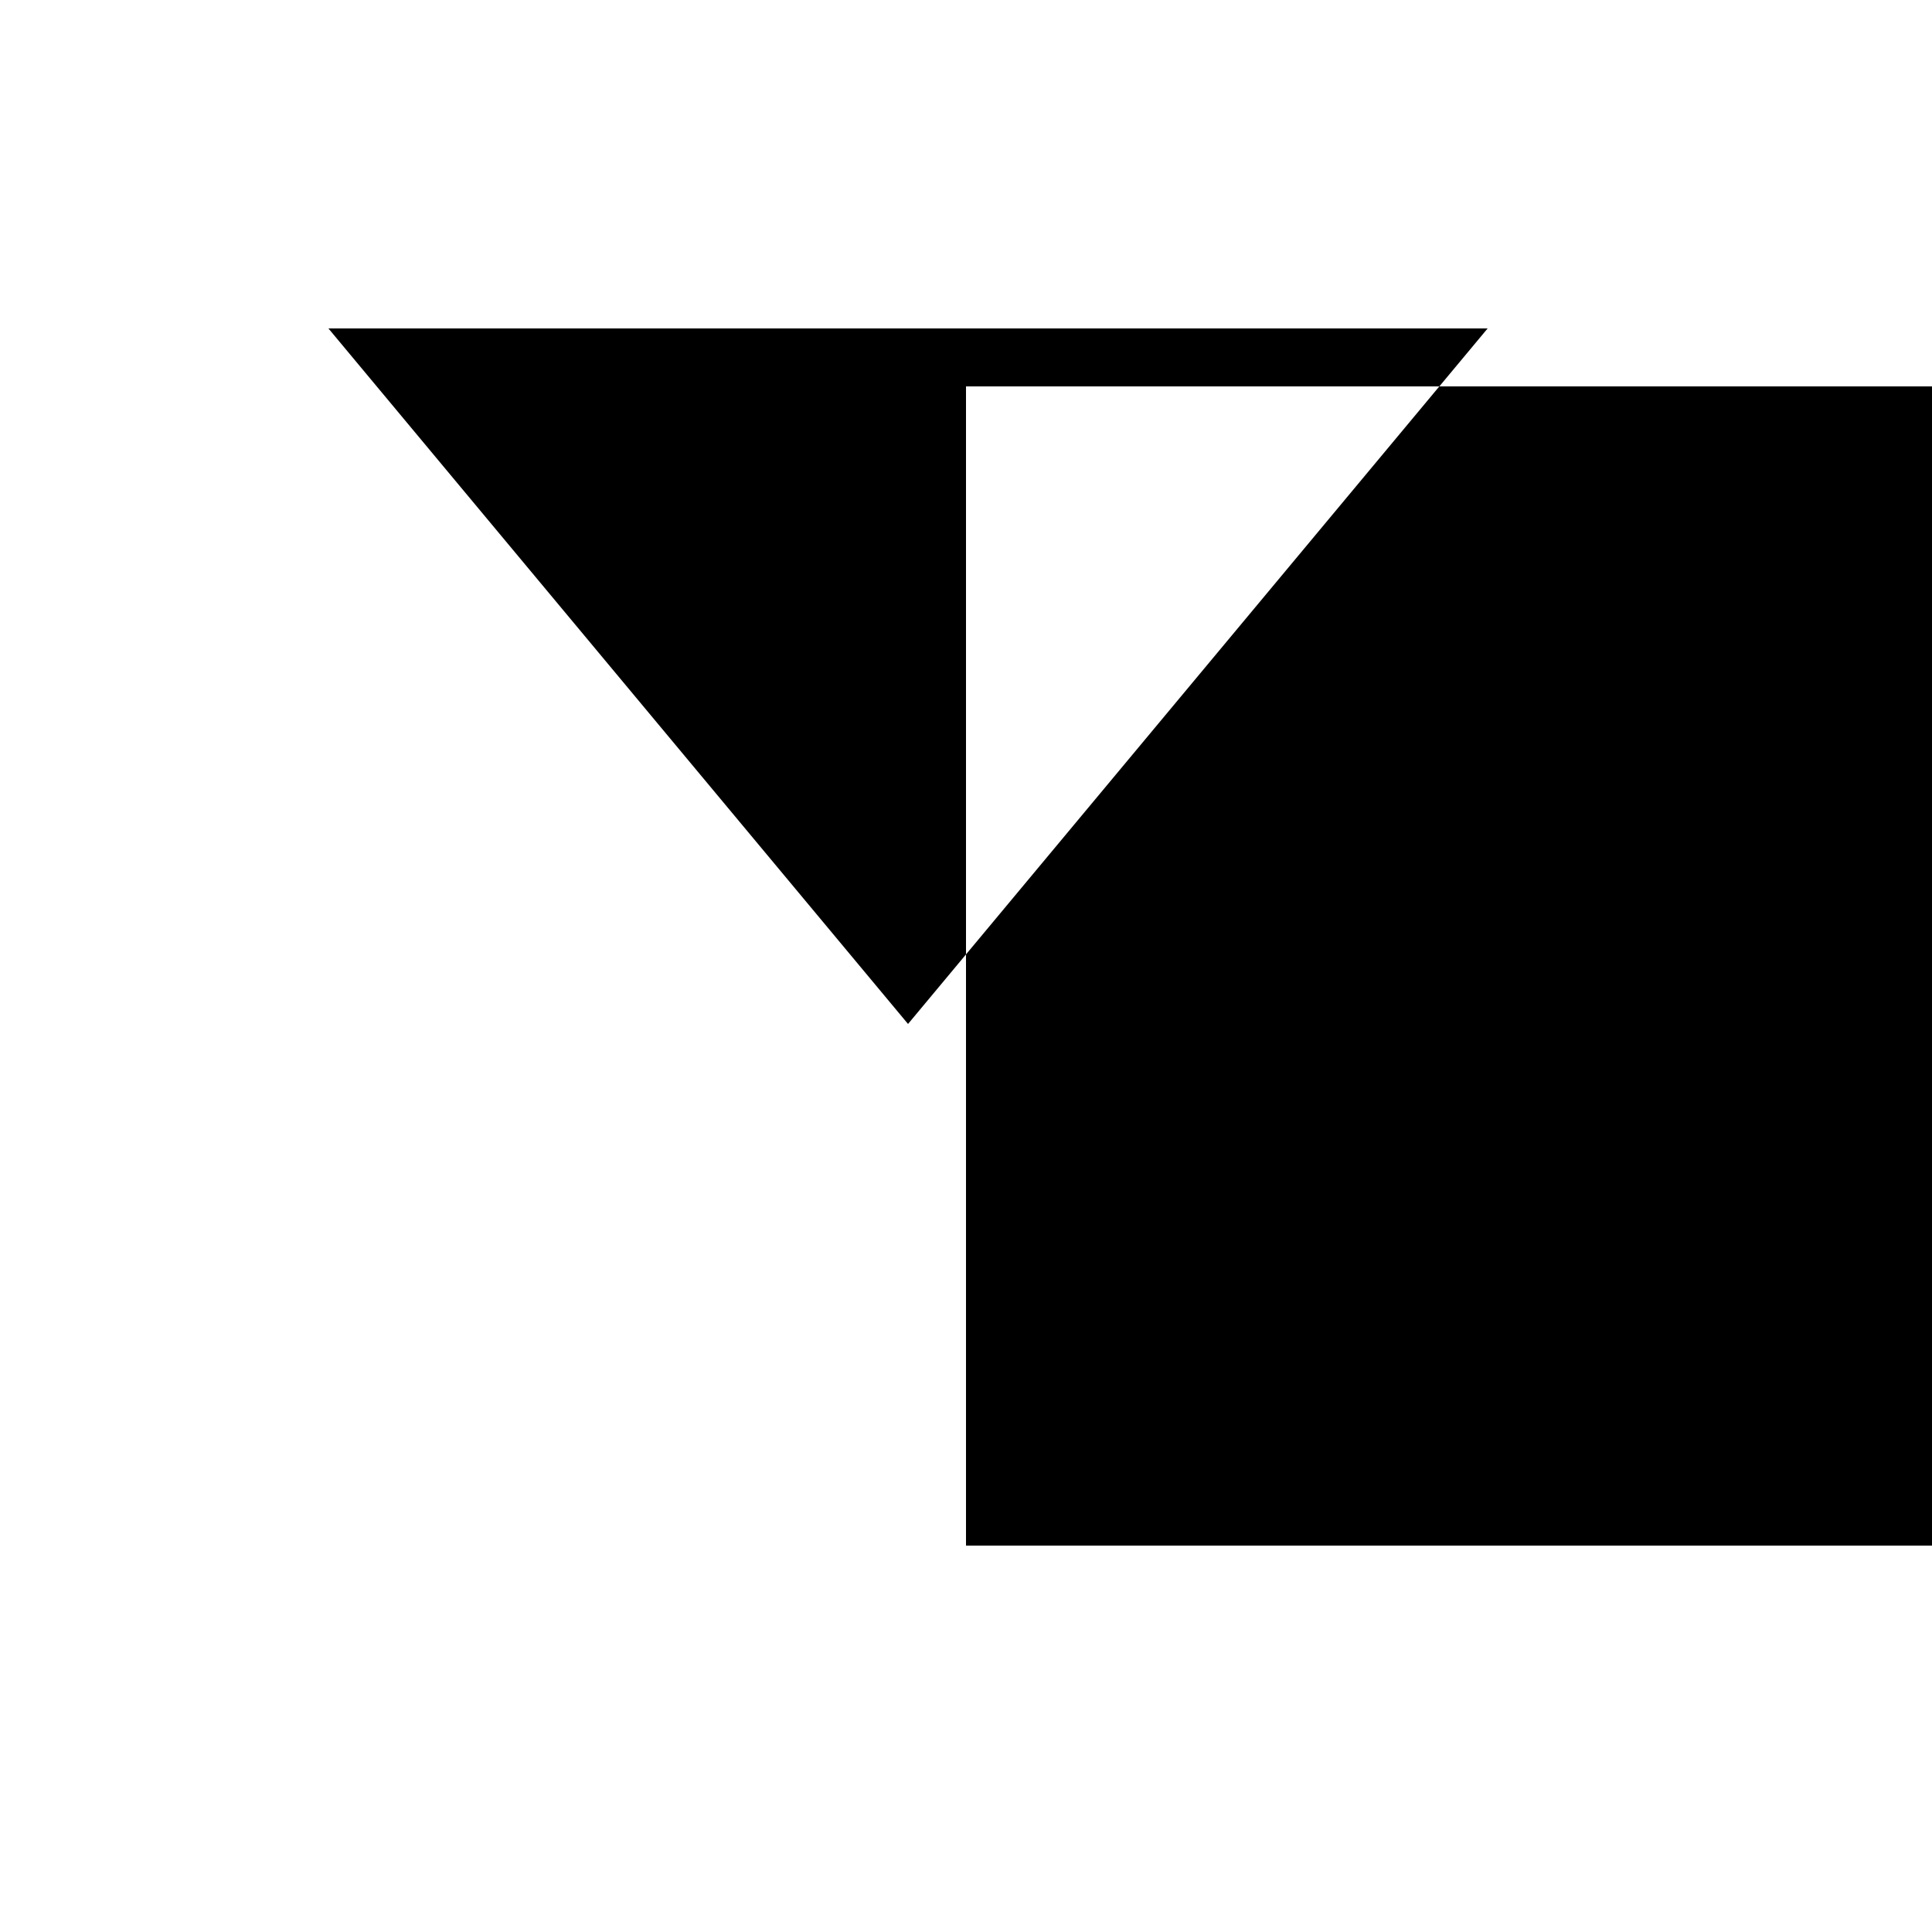 <svg xmlns="http://www.w3.org/2000/svg" viewBox="-100 -100 500 500"><path style="fill:#000000" d="M -15,-15 285,-15 272.5,0 450,0 450,300 150,300 150,147 272.5,0 150,0 150,147 135,165 -15,-15"/></svg>
